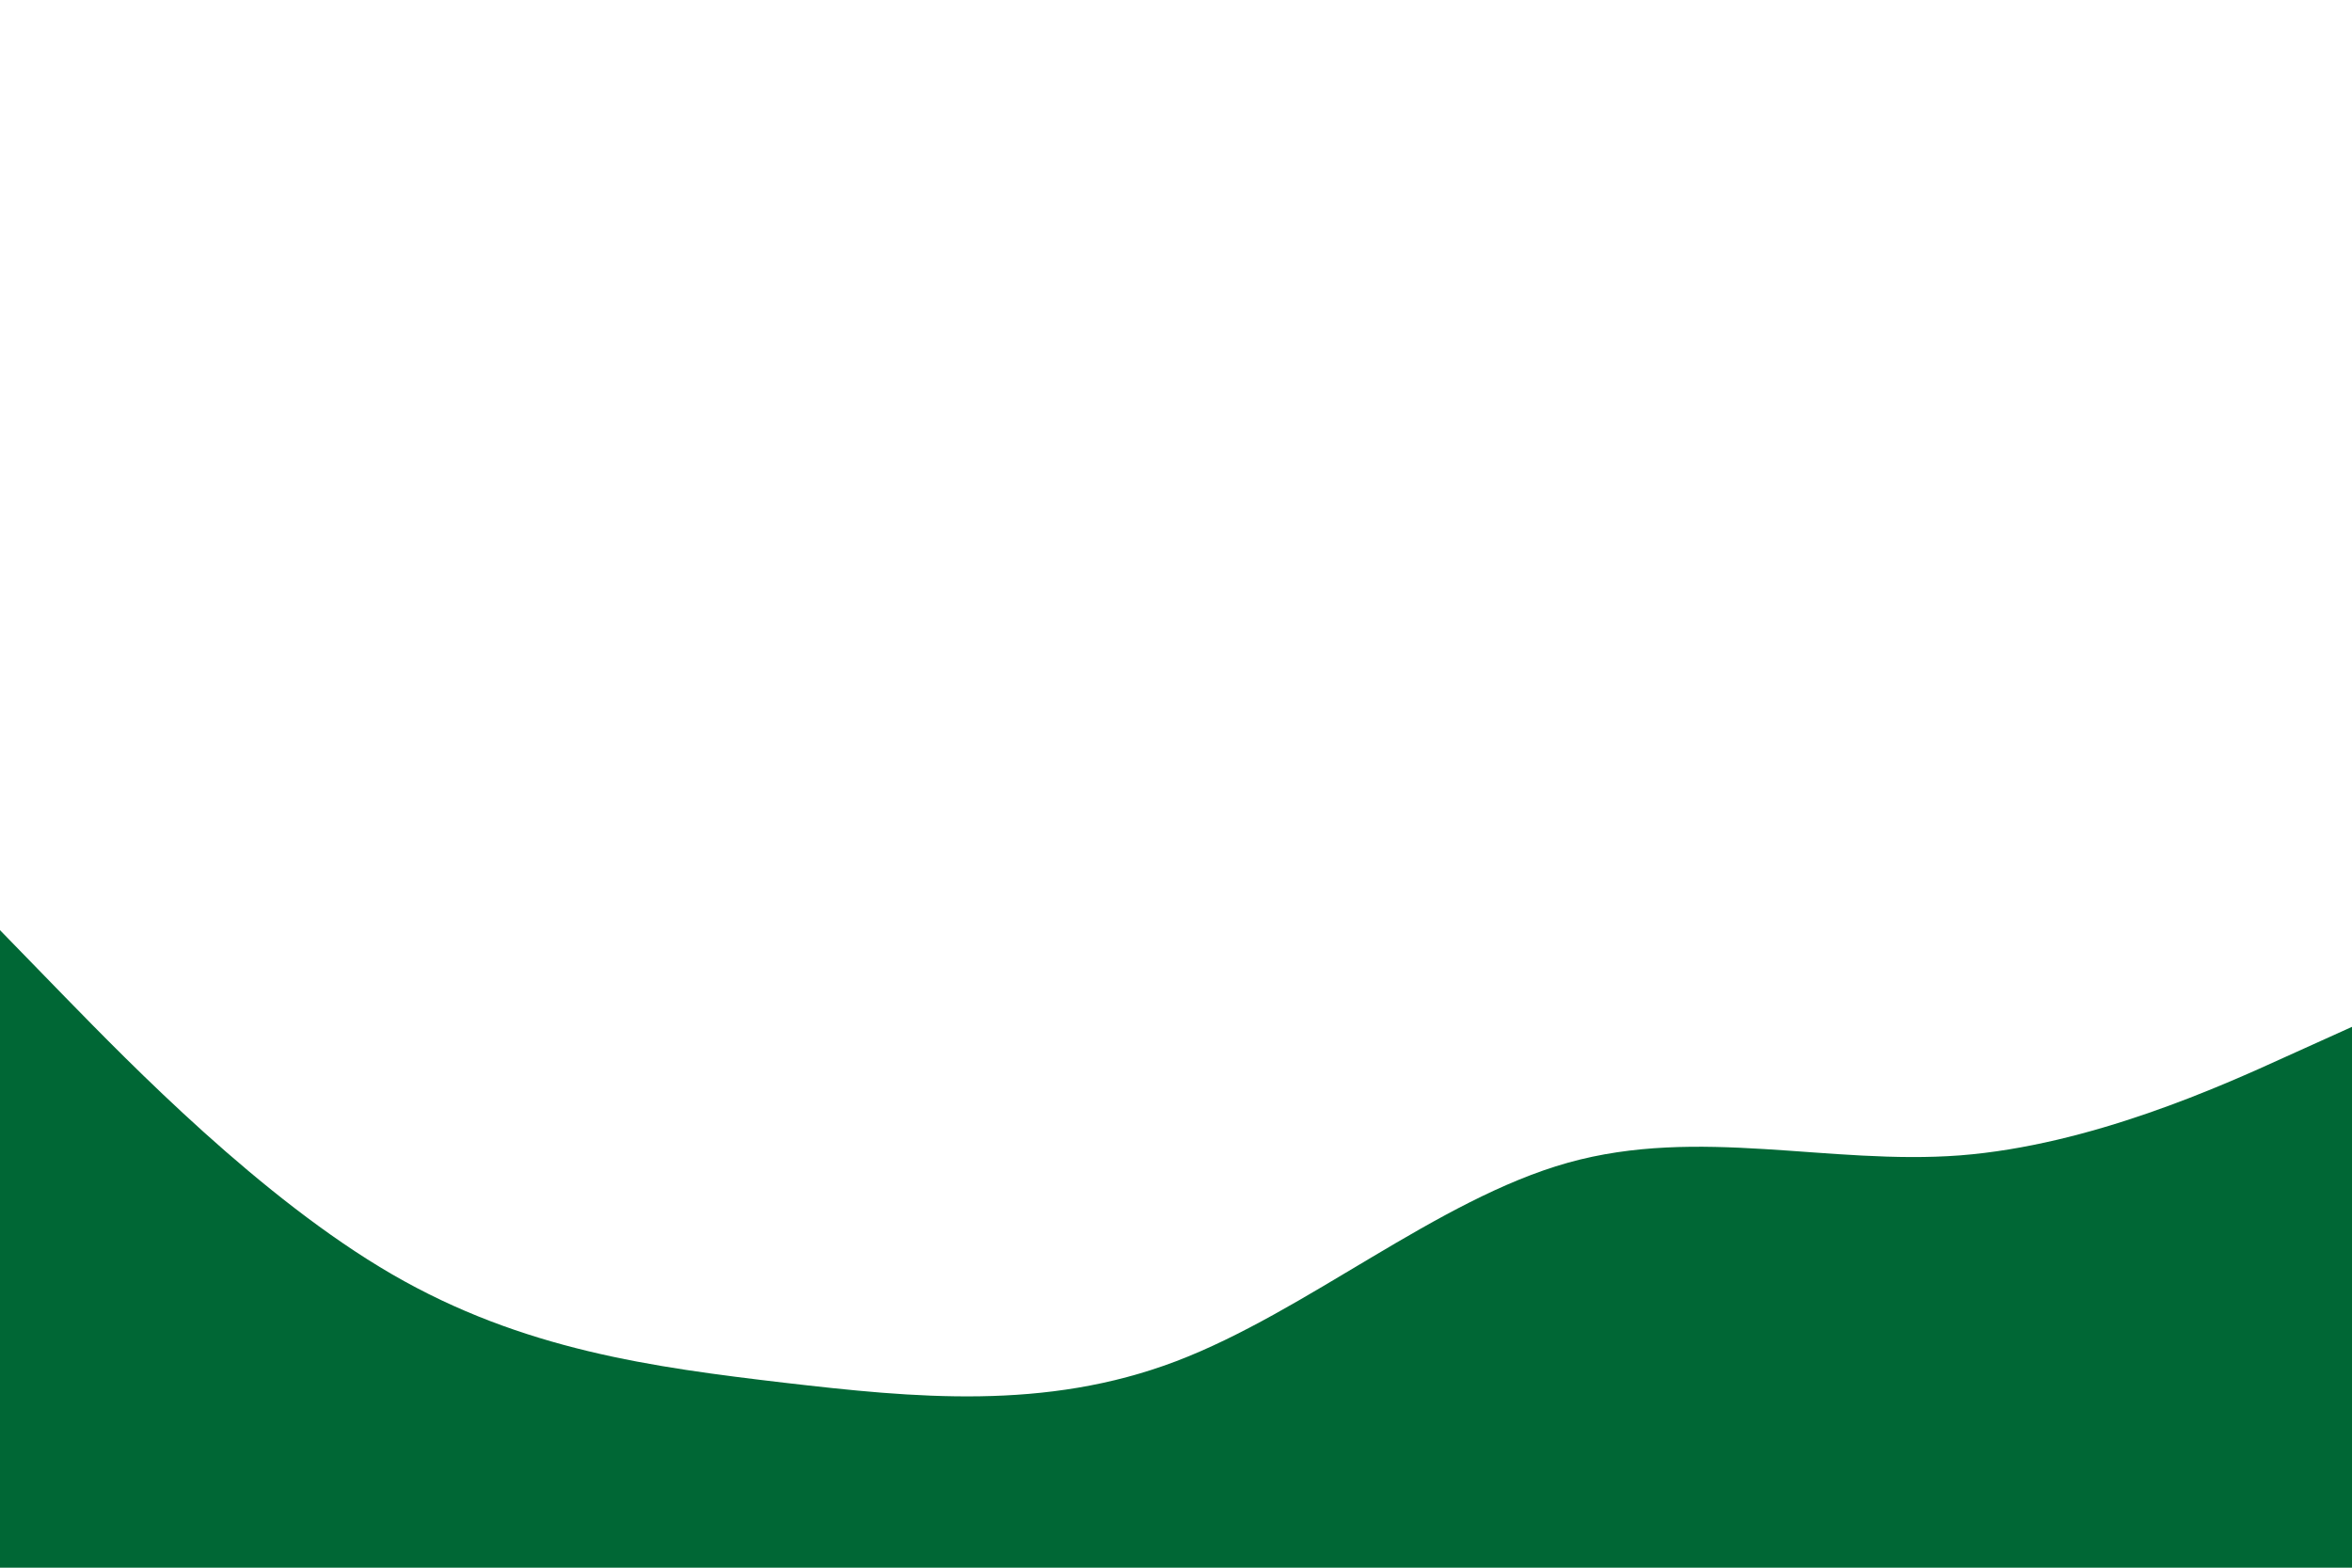 <svg id="visual" viewBox="0 0 900 600" width="900" height="600" xmlns="http://www.w3.org/2000/svg" xmlns:xlink="http://www.w3.org/1999/xlink" version="1.1"><path d="M0 356L25 381.7C50 407.3 100 458.7 150 487.7C200 516.7 250 523.3 300 529.2C350 535 400 540 450 521C500 502 550 459 600 445C650 431 700 446 750 442.2C800 438.3 850 415.7 875 404.3L900 393L900 601L875 601C850 601 800 601 750 601C700 601 650 601 600 601C550 601 500 601 450 601C400 601 350 601 300 601C250 601 200 601 150 601C100 601 50 601 25 601L0 601Z" fill="#006735"></path></svg>